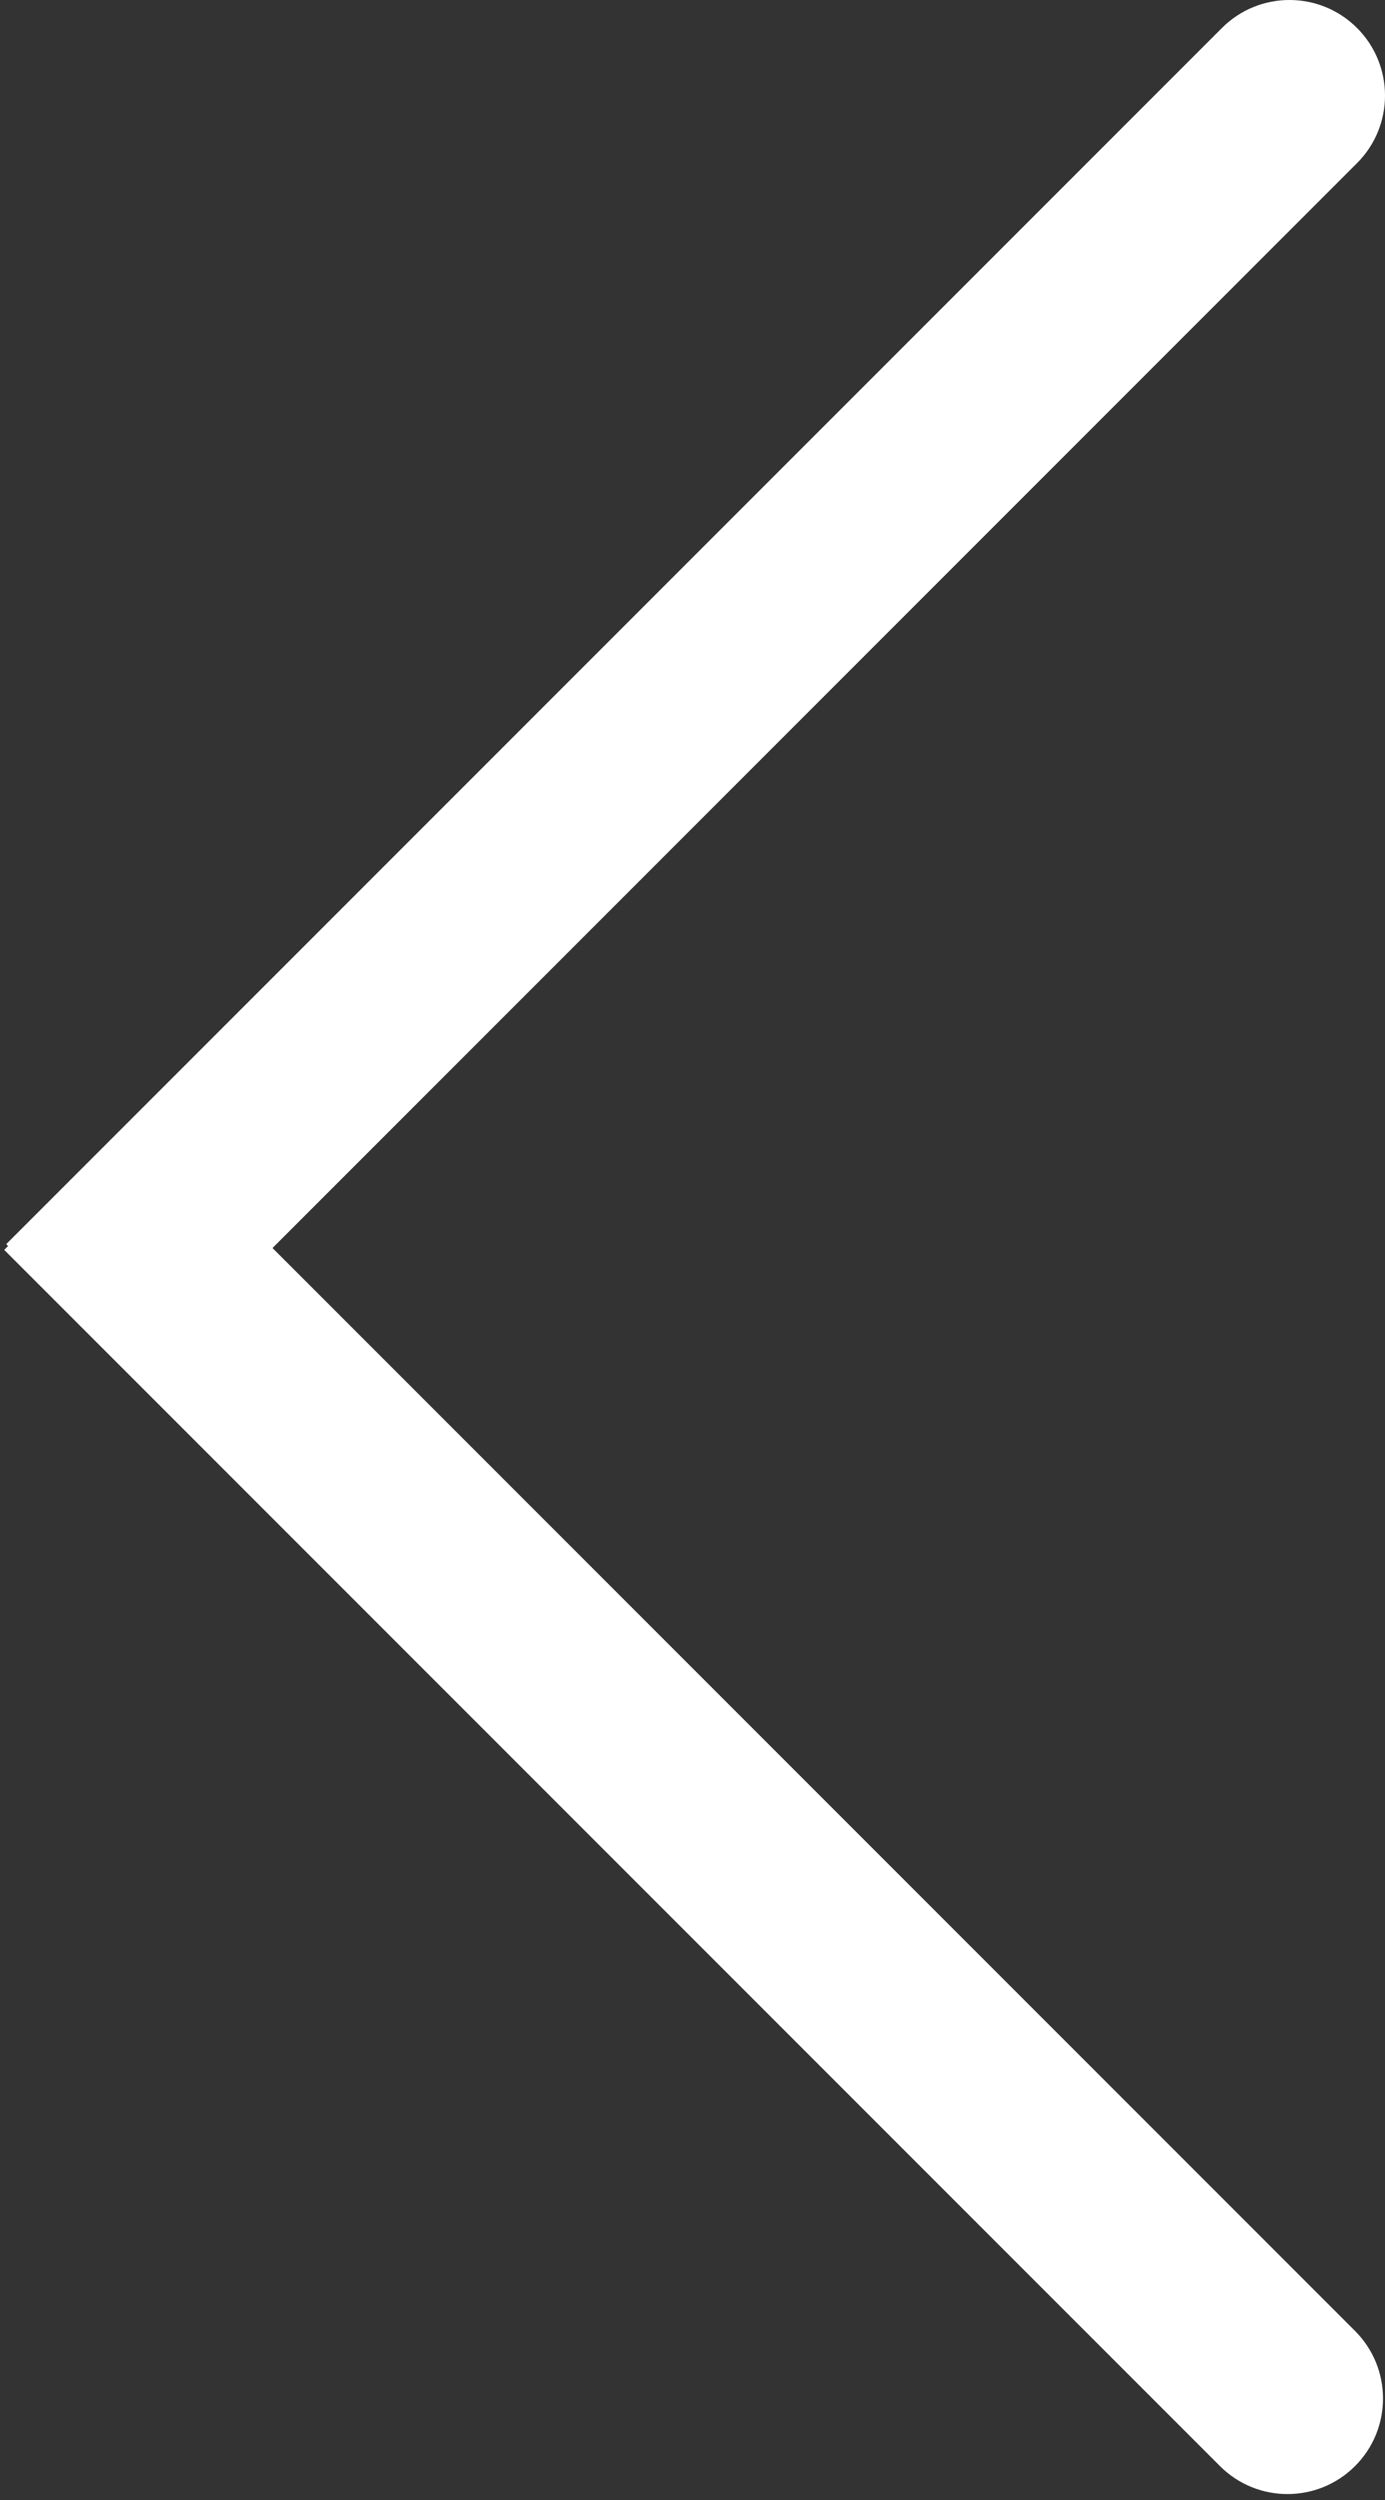 <svg width="87" height="157" viewBox="0 0 87 157" fill="none" xmlns="http://www.w3.org/2000/svg">
<rect x="0" y="0" width="87" height="157" fill="#333333" stroke="none"/>
<path d="M85.243 10.243C87.586 7.899 87.586 4.101 85.243 1.757C82.899 -0.586 79.1 -0.586 76.757 1.757L85.243 10.243ZM8.875 86.61L85.243 10.243L76.757 1.757L0.39 78.125L8.875 86.61Z" fill="white"/>
<path d="M76.632 154.853C78.975 157.196 82.774 157.196 85.118 154.853C87.461 152.51 87.461 148.711 85.118 146.368L76.632 154.853ZM0.265 78.485L76.632 154.853L85.118 146.368L8.75 70L0.265 78.485Z" fill="white"/>
</svg>

